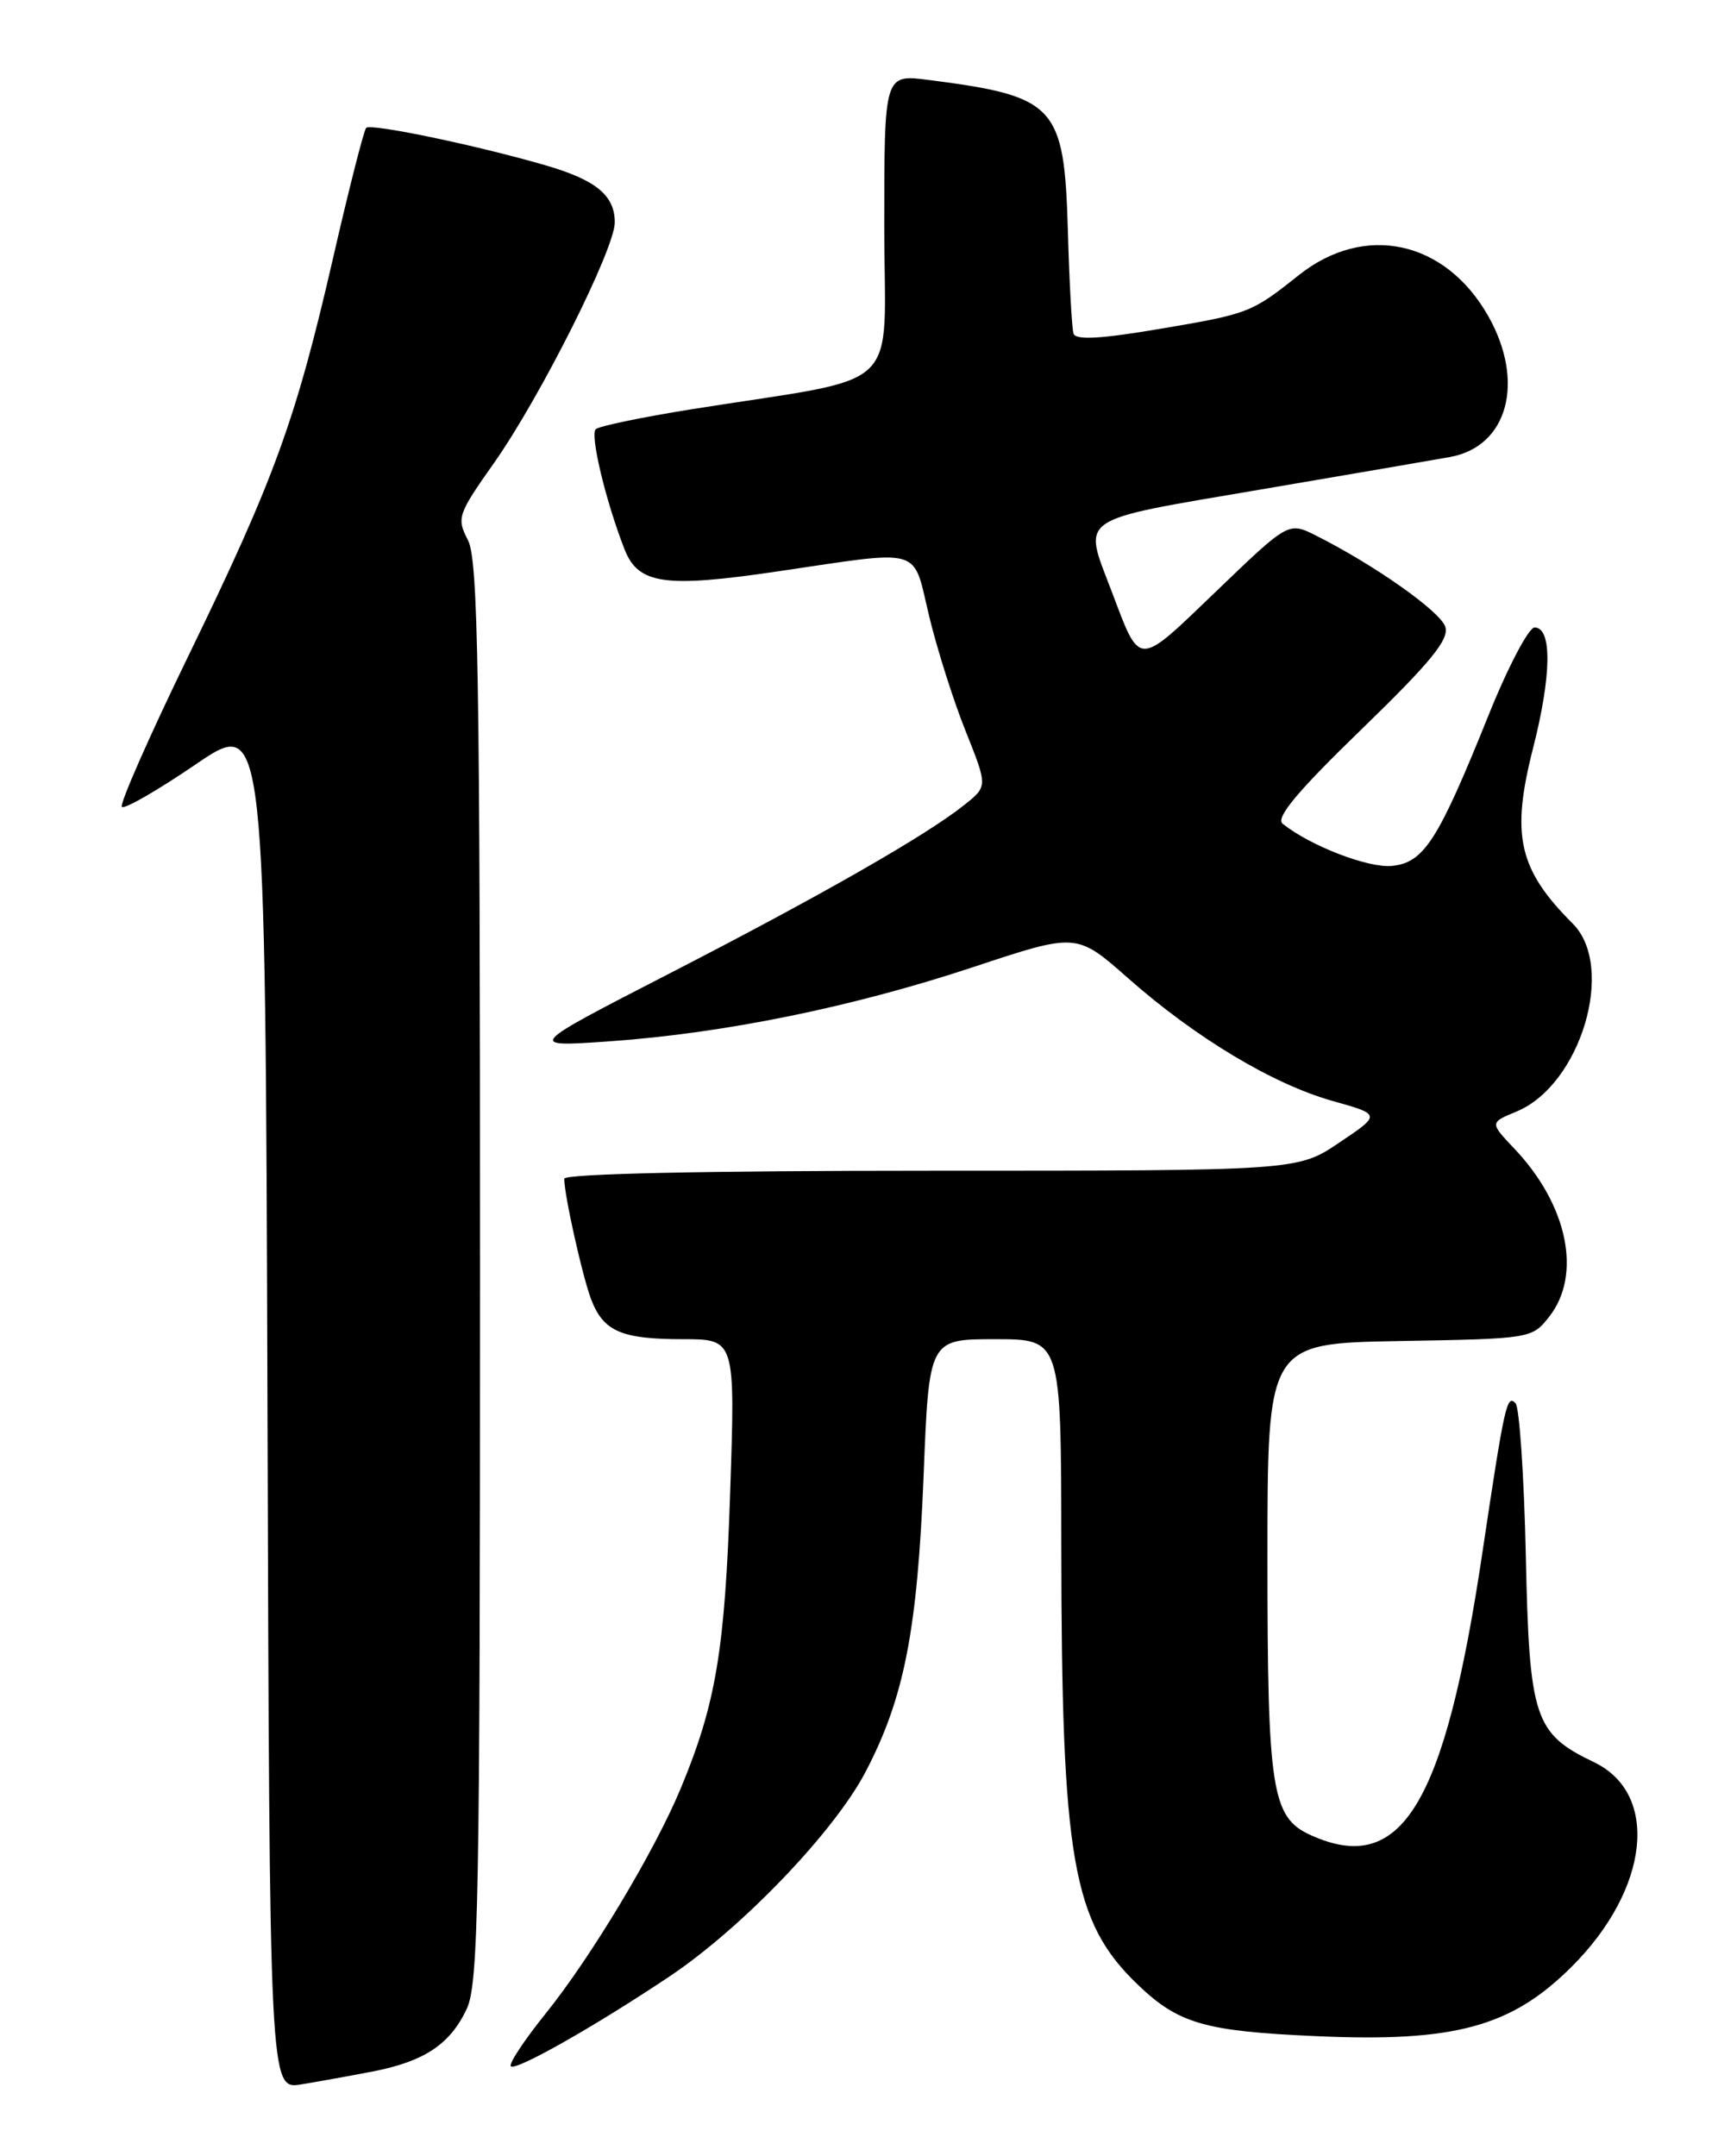 <?xml version="1.0" encoding="UTF-8" standalone="no"?>
<!DOCTYPE svg PUBLIC "-//W3C//DTD SVG 1.1//EN" "http://www.w3.org/Graphics/SVG/1.1/DTD/svg11.dtd" >
<svg xmlns="http://www.w3.org/2000/svg" xmlns:xlink="http://www.w3.org/1999/xlink" version="1.1" viewBox="0 0 204 256">
 <g >
 <path fill="currentColor"
d=" M 44.28 245.94 C 50.38 244.75 53.43 242.73 55.41 238.54 C 56.82 235.57 57.00 225.81 57.00 151.05 C 57.00 80.06 56.78 66.47 55.57 64.14 C 54.20 61.50 54.34 61.09 58.68 54.94 C 64.16 47.15 73.00 29.55 73.00 26.41 C 73.00 23.19 70.78 21.37 64.75 19.62 C 56.60 17.25 44.03 14.63 43.48 15.18 C 43.21 15.46 41.44 22.39 39.56 30.59 C 35.13 49.87 32.61 56.81 22.37 77.87 C 17.72 87.43 14.17 95.50 14.47 95.80 C 14.78 96.11 18.73 93.83 23.26 90.74 C 31.50 85.13 31.50 85.13 31.76 166.61 C 32.01 248.09 32.01 248.09 35.76 247.48 C 37.82 247.14 41.65 246.45 44.28 245.94 Z  M 79.50 234.66 C 88.12 228.89 99.02 217.52 102.76 210.41 C 107.36 201.62 108.93 193.63 109.67 175.25 C 110.31 159.00 110.31 159.00 118.16 159.00 C 126.00 159.00 126.00 159.00 126.02 183.25 C 126.05 220.87 127.32 228.20 135.16 235.69 C 139.96 240.27 143.07 241.17 156.29 241.75 C 172.74 242.49 179.48 240.65 186.66 233.47 C 195.86 224.27 197.08 212.98 189.29 209.23 C 182.19 205.83 181.59 204.03 181.18 184.71 C 180.97 175.24 180.42 167.10 179.96 166.61 C 178.93 165.52 178.66 166.70 176.00 184.50 C 171.52 214.40 166.40 222.78 155.61 217.87 C 151.00 215.77 150.50 212.54 150.50 185.00 C 150.50 159.50 150.50 159.50 166.20 159.22 C 181.78 158.95 181.91 158.93 183.95 156.34 C 187.87 151.35 186.16 143.07 179.83 136.39 C 176.89 133.29 176.89 133.29 180.08 131.97 C 187.70 128.81 191.89 114.80 186.75 109.66 C 180.31 103.22 179.40 99.20 182.03 88.87 C 184.24 80.22 184.32 74.50 182.22 74.50 C 181.52 74.50 179.04 79.22 176.72 85.00 C 170.74 99.85 169.08 102.43 165.27 102.81 C 162.47 103.08 155.59 100.43 152.30 97.80 C 151.44 97.11 154.04 93.98 161.67 86.59 C 169.91 78.60 172.10 75.91 171.62 74.42 C 171.03 72.59 163.20 67.07 156.25 63.58 C 153.00 61.95 153.00 61.95 144.44 70.18 C 134.94 79.30 135.45 79.30 132.00 70.21 C 128.58 61.19 127.53 61.90 149.75 58.11 C 160.61 56.26 170.71 54.53 172.18 54.26 C 179.05 53.02 181.13 45.33 176.72 37.53 C 171.62 28.53 162.03 26.46 154.22 32.67 C 148.59 37.15 148.29 37.26 137.70 39.05 C 130.69 40.24 127.73 40.40 127.47 39.61 C 127.28 39.00 126.97 33.48 126.80 27.34 C 126.37 12.50 125.37 11.43 110.25 9.49 C 105.00 8.81 105.00 8.81 105.00 26.80 C 105.00 47.12 107.77 44.50 82.00 48.61 C 76.22 49.54 71.16 50.59 70.75 50.95 C 70.03 51.58 71.90 59.42 74.15 65.20 C 75.78 69.38 78.91 69.83 92.42 67.83 C 109.82 65.27 108.33 64.83 110.32 73.12 C 111.26 77.03 113.21 83.19 114.66 86.80 C 117.28 93.36 117.28 93.36 114.53 95.55 C 109.98 99.19 97.46 106.34 79.50 115.58 C 62.50 124.32 62.50 124.32 72.33 123.64 C 86.00 122.68 101.30 119.56 115.66 114.79 C 127.84 110.75 127.84 110.75 133.93 116.12 C 141.97 123.22 151.16 128.73 158.25 130.72 C 163.99 132.33 163.99 132.33 159.03 135.66 C 154.08 139.00 154.08 139.00 110.54 139.00 C 83.68 139.00 67.00 139.36 67.00 139.95 C 67.00 141.90 69.17 151.60 70.20 154.29 C 71.66 158.08 73.79 159.00 81.09 159.00 C 87.31 159.00 87.31 159.00 86.70 177.25 C 86.08 195.94 85.01 202.29 80.83 212.34 C 77.71 219.83 70.21 232.33 64.83 239.02 C 62.26 242.21 60.38 245.05 60.66 245.33 C 61.24 245.91 70.63 240.59 79.50 234.66 Z "/>
</g>
</svg>